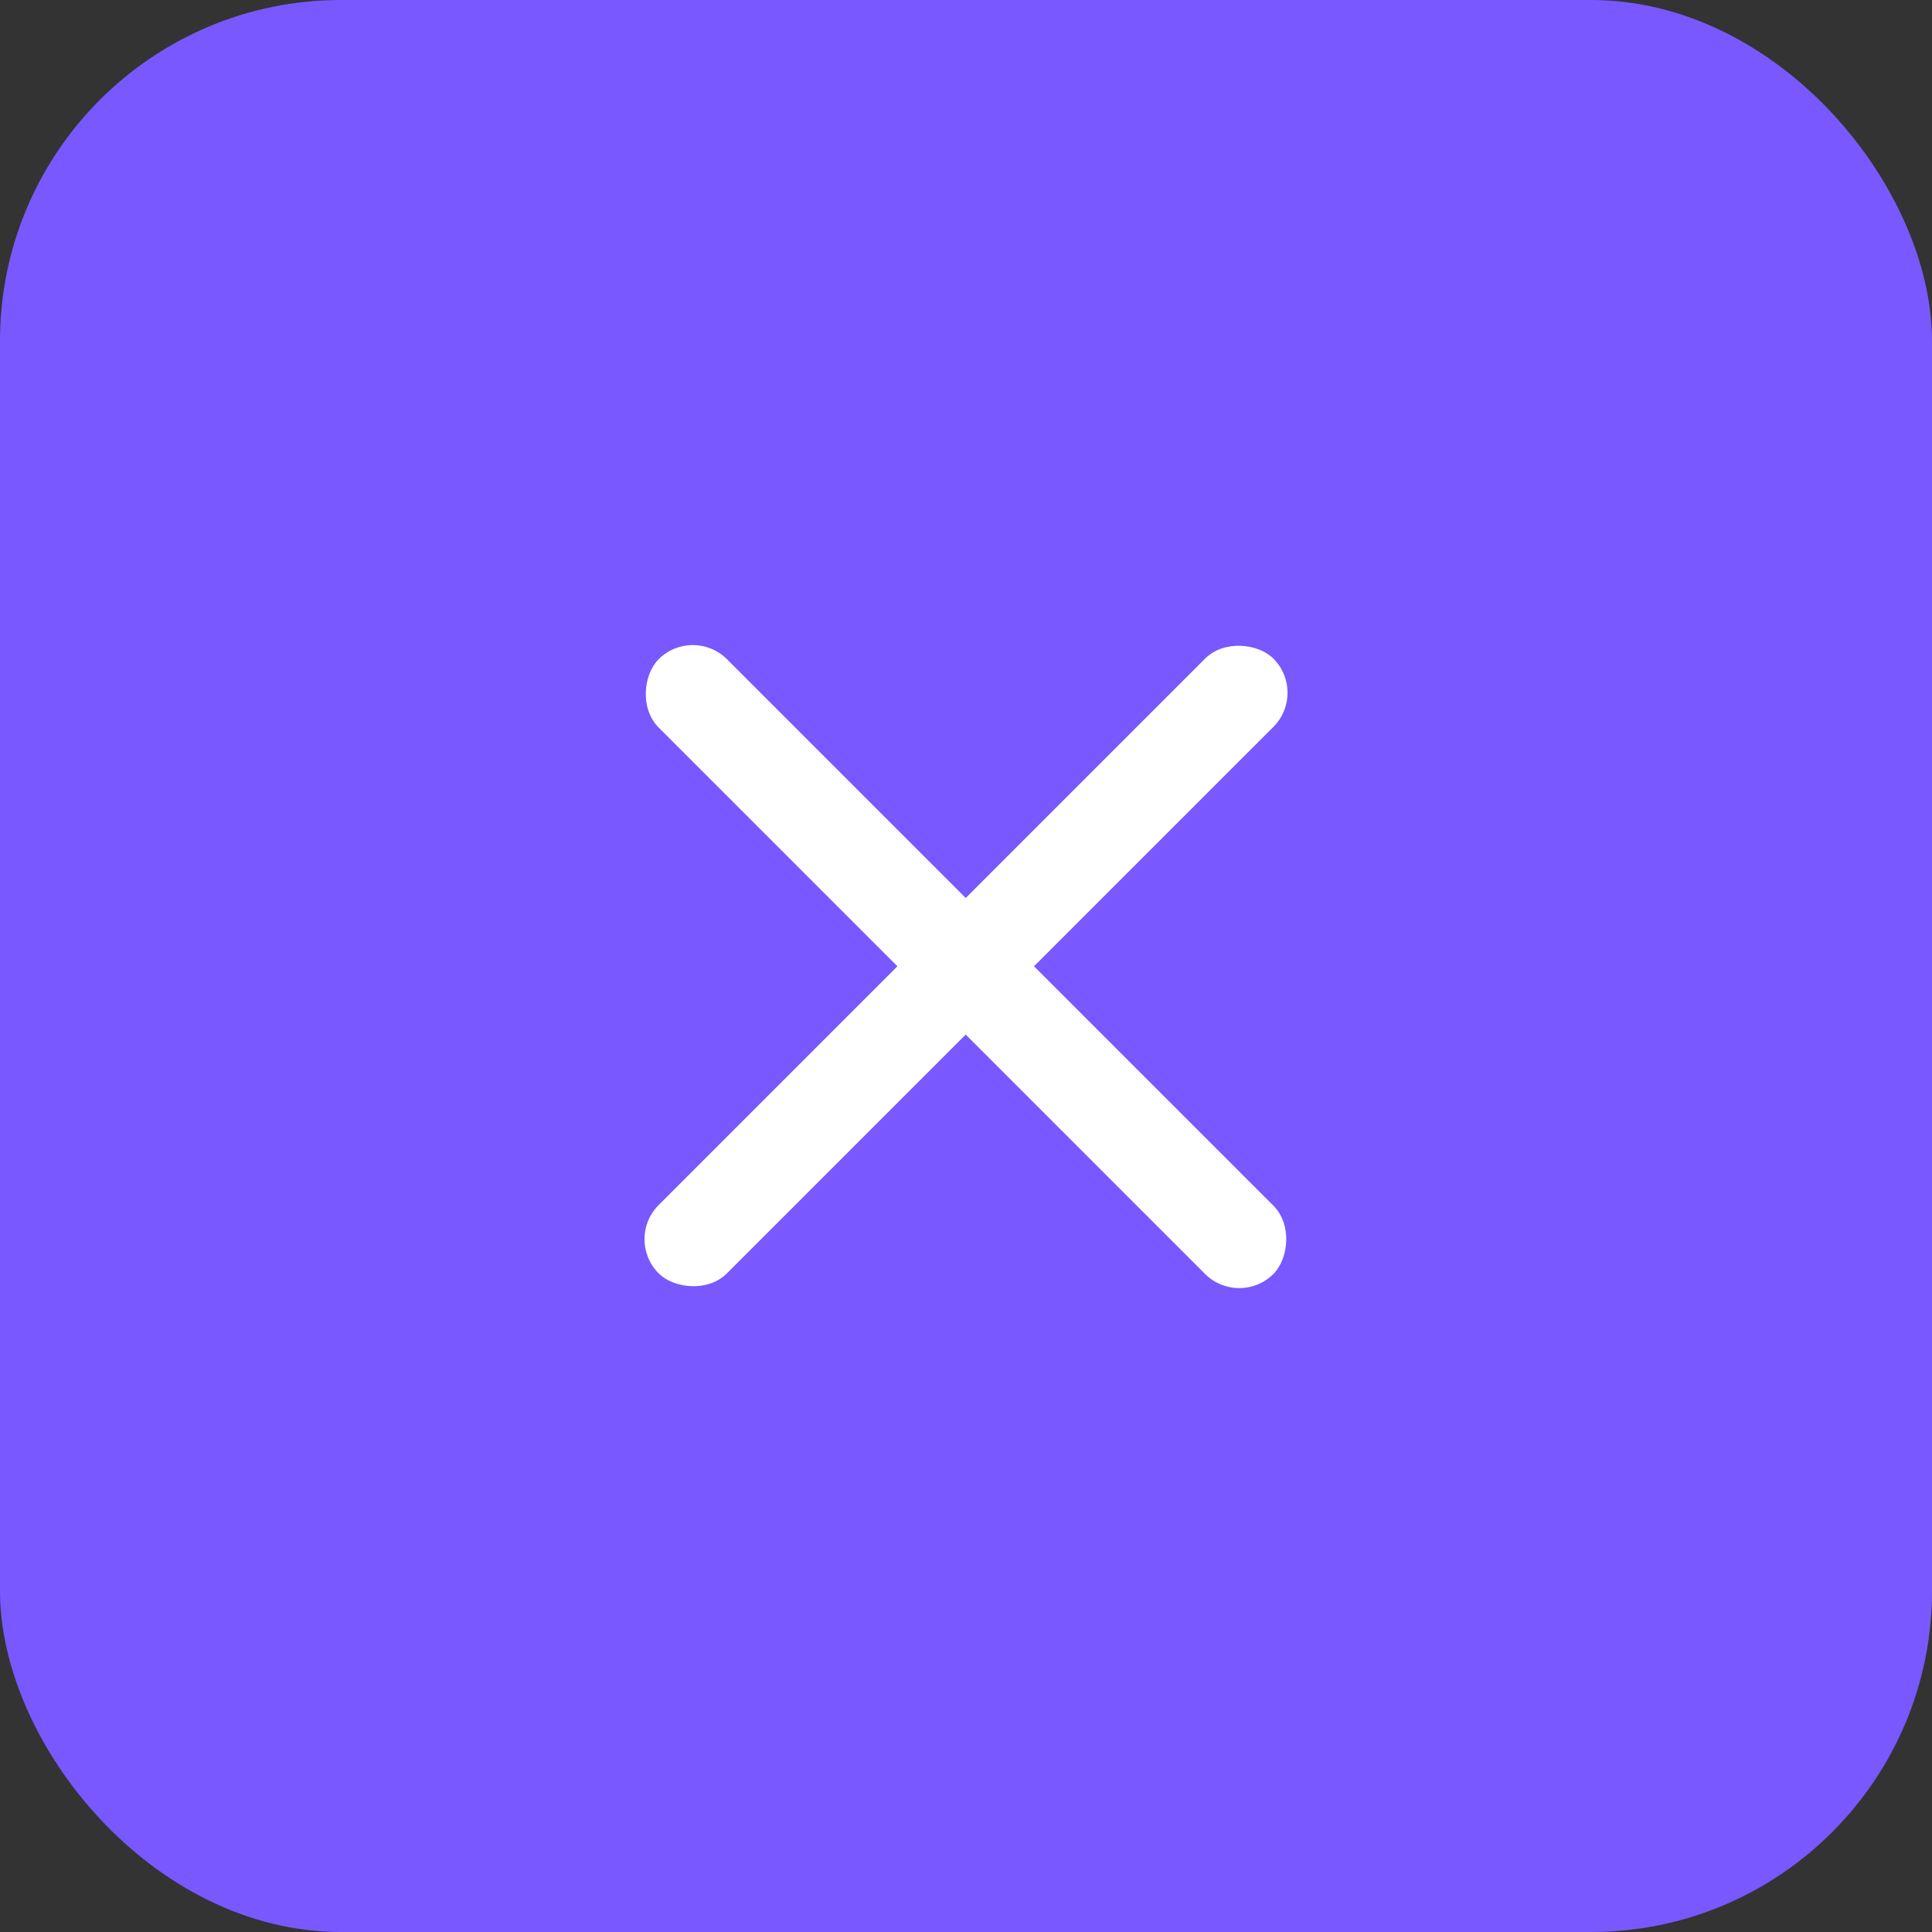 <svg width="34" height="34" viewBox="0 0 34 34" fill="none" xmlns="http://www.w3.org/2000/svg">
<rect x="0" y="0" width="34" height="34" fill="#333333" stroke="none"/>
<rect width="34" height="34" rx="6" fill="#7958FF"/>
<rect x="10.99" y="21.808" width="15.3" height="1.7" rx="0.85" transform="rotate(-45 10.99 21.808)" fill="white"/>
<rect x="12.192" y="11" width="15.3" height="1.7" rx="0.85" transform="rotate(45 12.192 11)" fill="white"/>
</svg>
